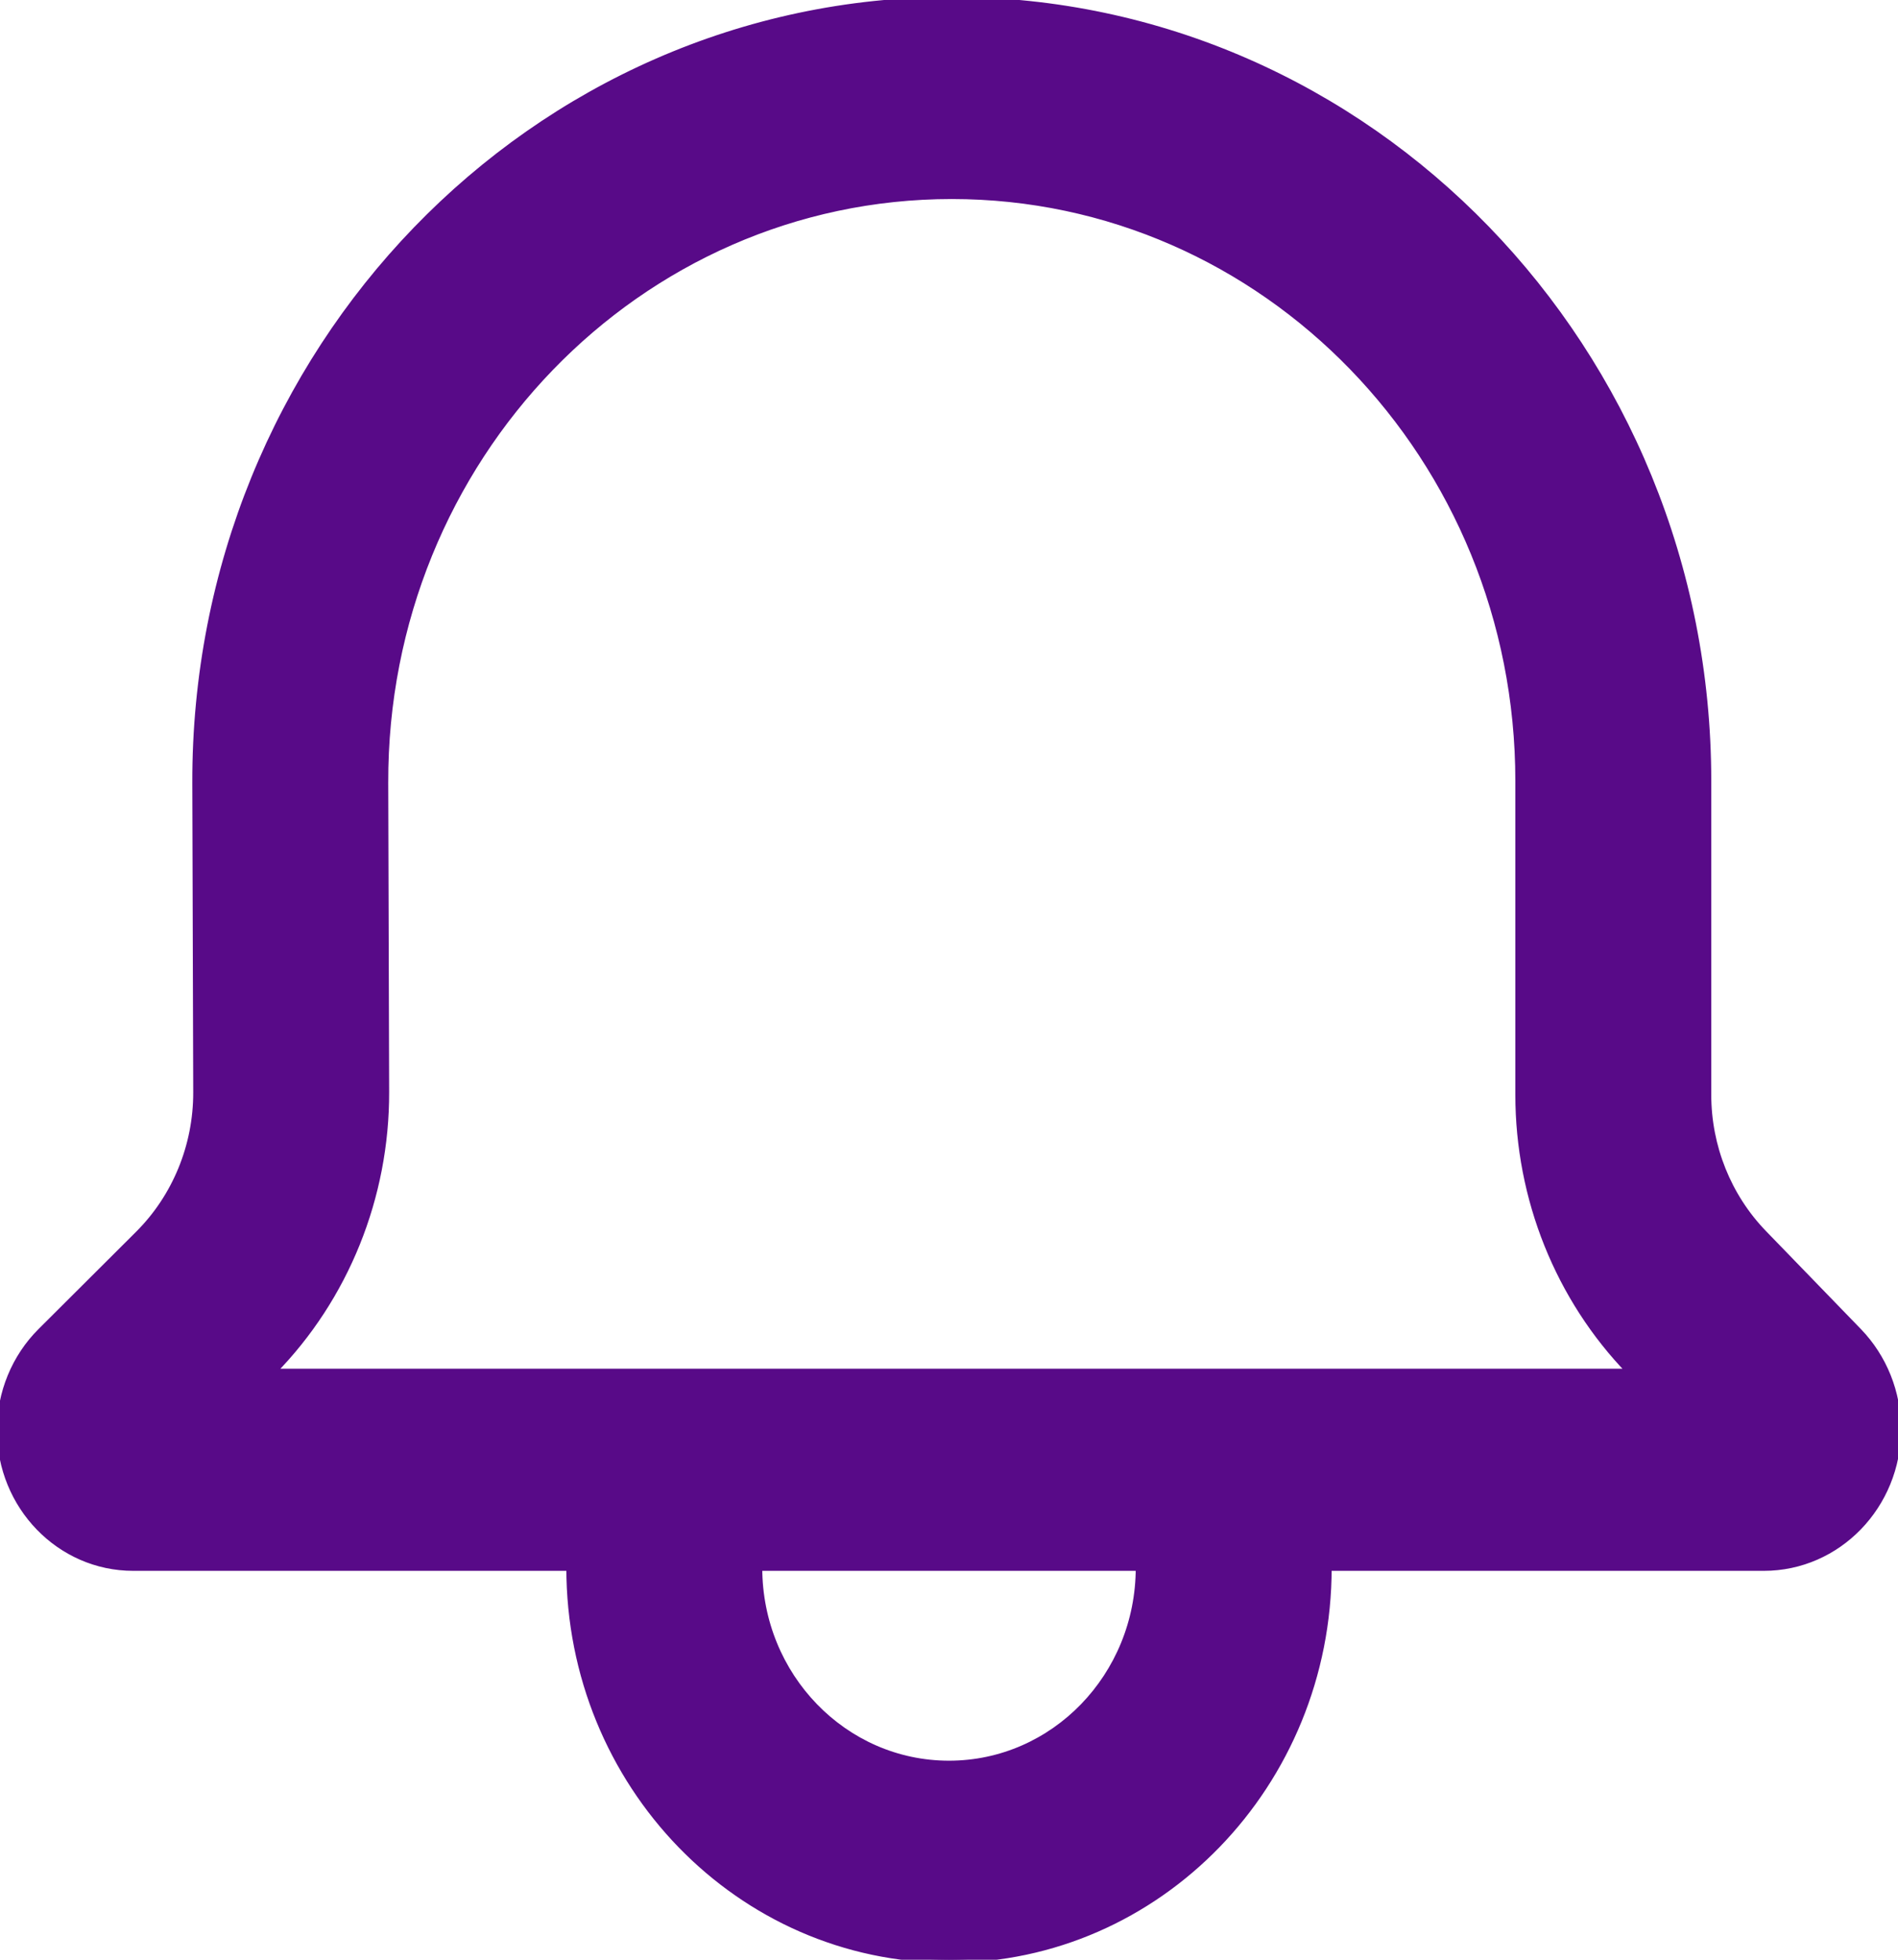 <svg width="31" height="32" viewBox="0 0 31 32" fill="none" xmlns="http://www.w3.org/2000/svg">
  <path fill-rule="evenodd" clip-rule="evenodd" 
        d="M0 23.354C3.21562e-06 22.744 0.24 22.161 0.664 21.738L2.259 20.148C2.866 19.542 3.208 18.707 3.206 17.836L3.191 12.791C3.17 5.733 8.708 0 15.545 0C22.369 0 27.9 5.71 27.9 12.753L27.9 17.875C27.9 18.723 28.227 19.537 28.808 20.137L30.358 21.737C30.769 22.162 31 22.737 31 23.337C31 24.587 30.019 25.6 28.808 25.6H21.7C21.7 29.135 18.924 32 15.5 32C12.076 32 9.3 29.135 9.3 25.6H2.176C0.974 25.6 0 24.594 0 23.354ZM12.4 25.6C12.4 27.367 13.788 28.8 15.5 28.8C17.212 28.8 18.6 27.367 18.6 25.6H12.4ZM24.8 17.875C24.8 19.572 25.453 21.2 26.616 22.4L4.462 22.4C5.645 21.194 6.311 19.546 6.306 17.827L6.291 12.782C6.276 7.495 10.423 3.2 15.545 3.2C20.657 3.2 24.8 7.477 24.8 12.753L24.8 17.875Z" 
        fill="#580A88" 
        stroke="#580A88" 
        stroke-width="0.1"/>  <!-- Adjust the stroke-width as needed -->
</svg>
